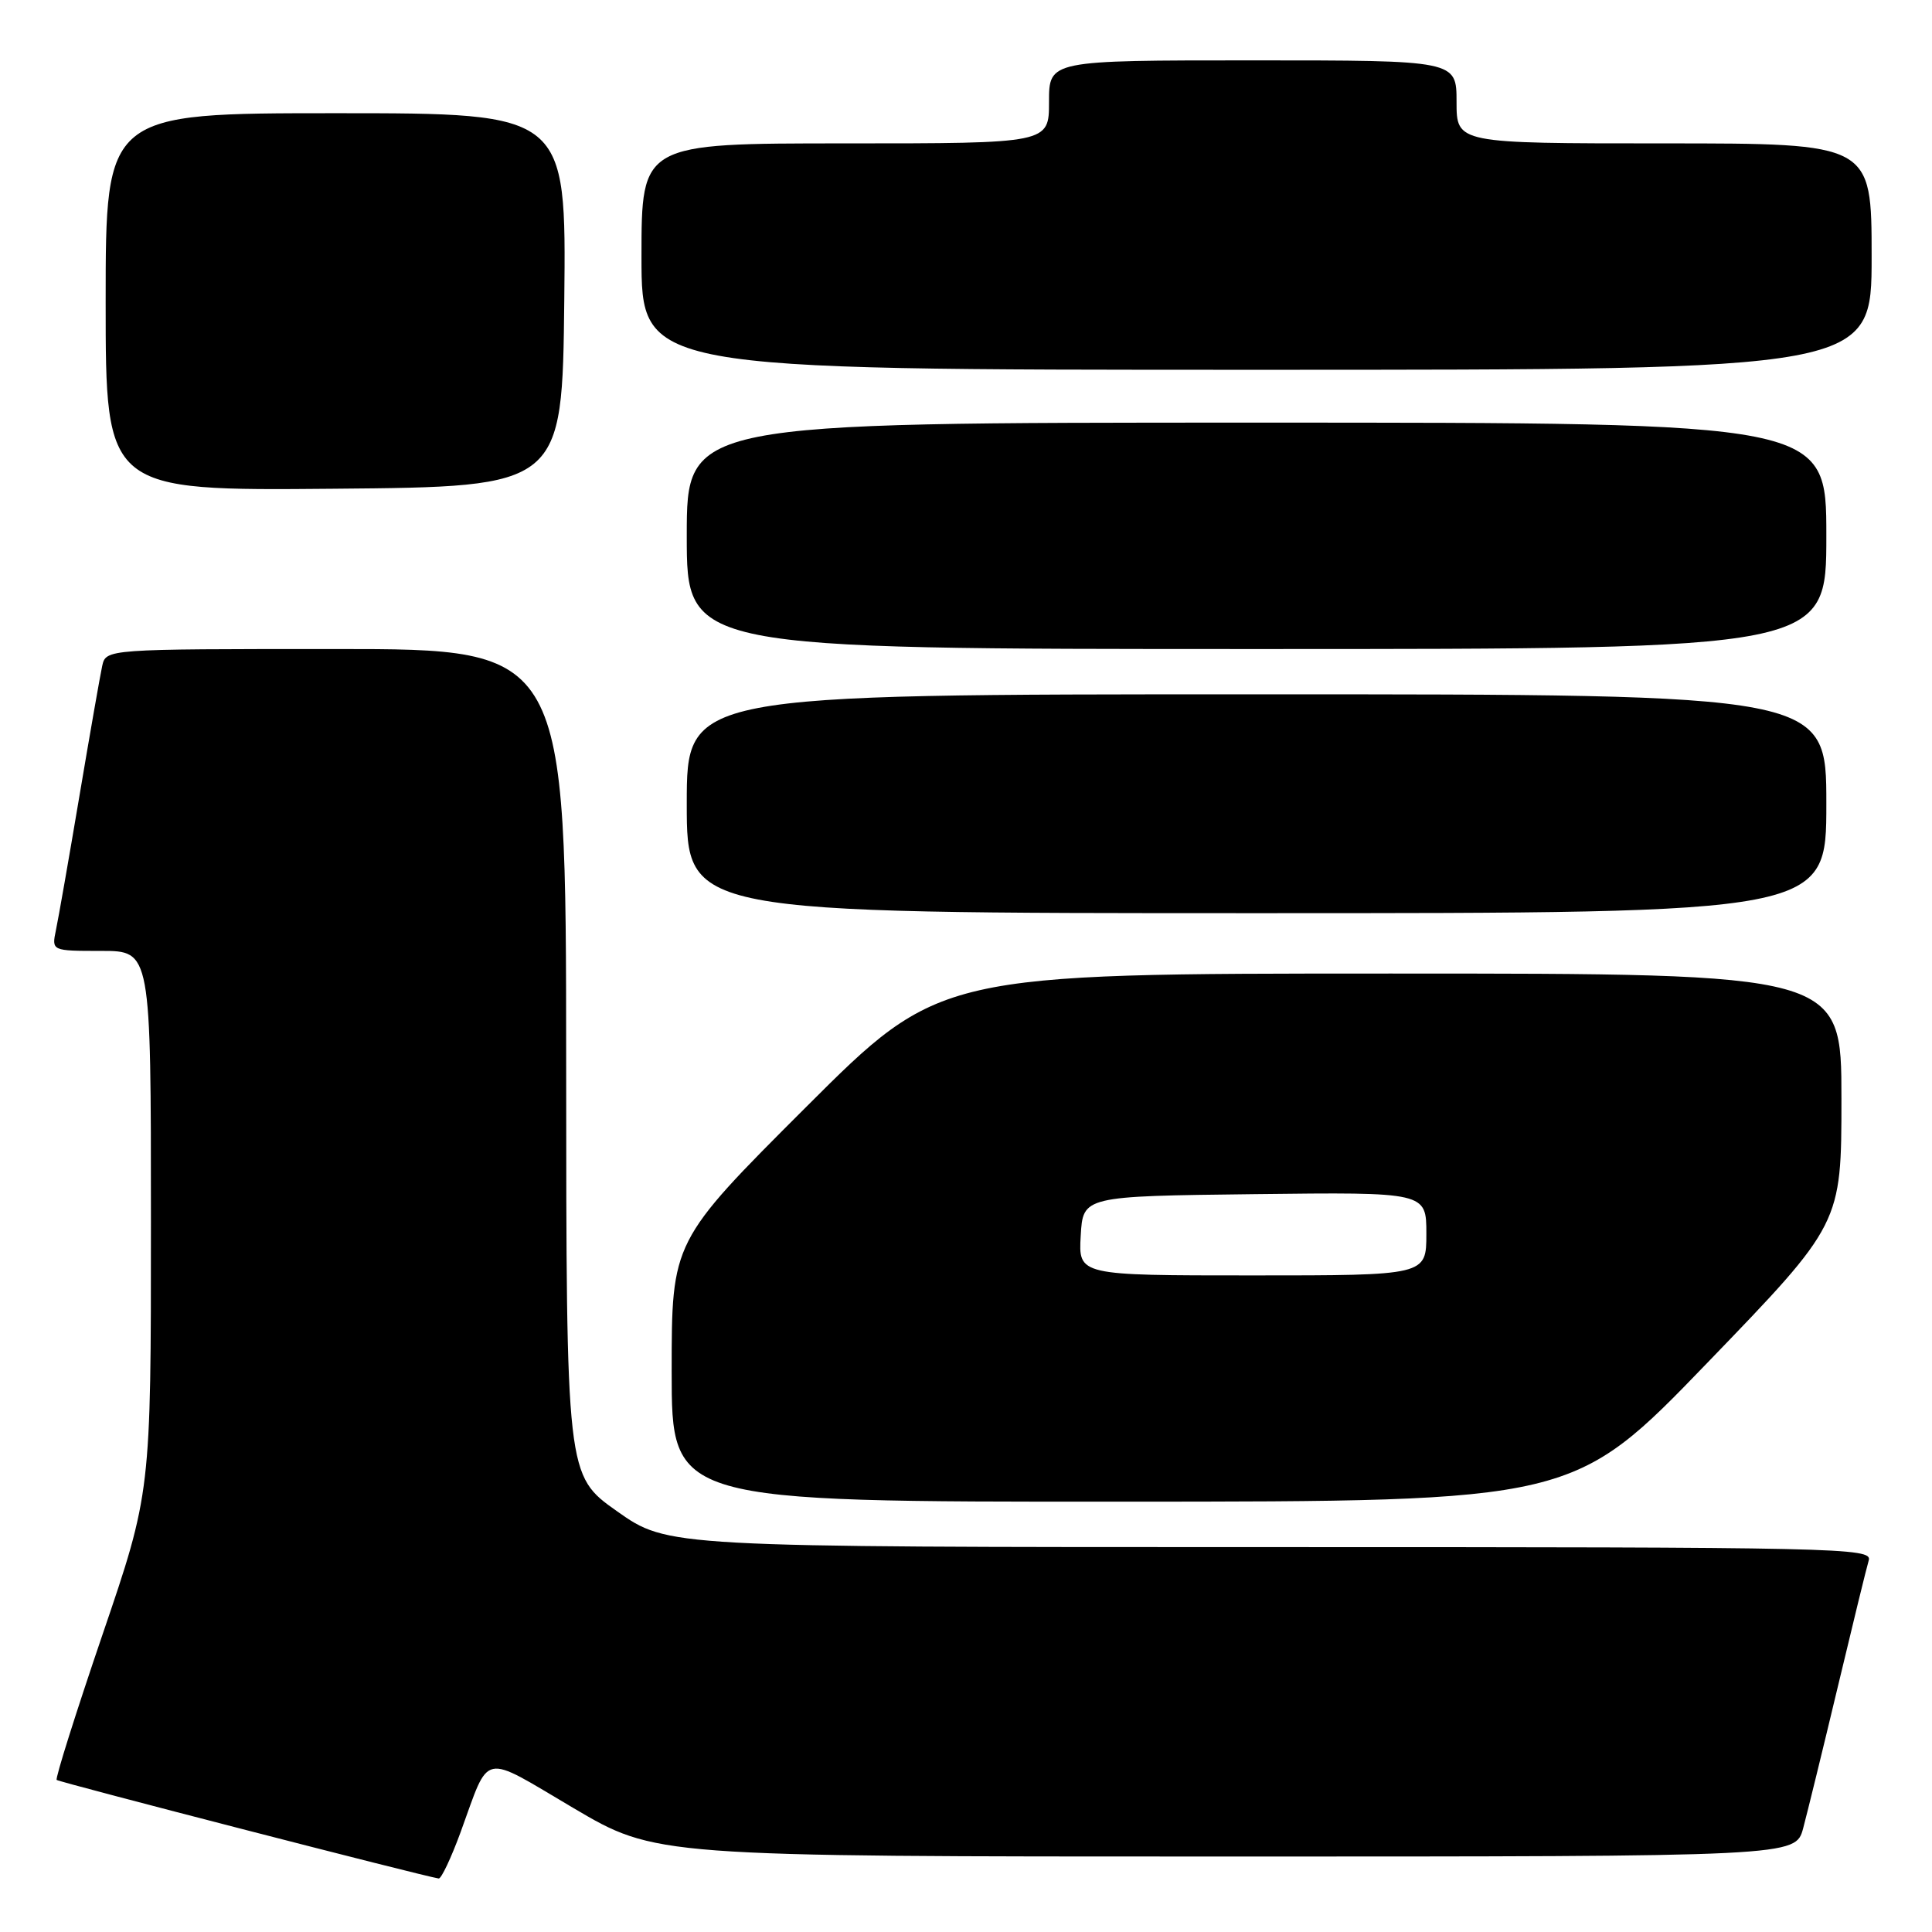 <?xml version="1.0" encoding="UTF-8" standalone="no"?>
<!DOCTYPE svg PUBLIC "-//W3C//DTD SVG 1.1//EN" "http://www.w3.org/Graphics/SVG/1.1/DTD/svg11.dtd" >
<svg xmlns="http://www.w3.org/2000/svg" xmlns:xlink="http://www.w3.org/1999/xlink" version="1.1" viewBox="0 0 256 256">
 <g >
 <path fill="currentColor"
d=" M 61.04 242.75 C 64.96 232.00 63.63 232.29 75.94 239.55 C 86.87 246.00 86.87 246.00 162.40 246.00 C 237.92 246.00 237.92 246.00 238.93 242.25 C 239.48 240.19 241.55 231.75 243.52 223.50 C 245.49 215.25 247.33 207.71 247.62 206.75 C 248.11 205.09 243.86 205.00 168.31 205.00 C 88.49 205.00 88.49 205.00 81.76 200.25 C 75.04 195.50 75.04 195.50 75.02 140.75 C 75.00 86.00 75.00 86.00 44.52 86.00 C 14.04 86.00 14.04 86.00 13.54 88.25 C 13.27 89.49 11.91 97.25 10.52 105.50 C 9.13 113.75 7.73 121.74 7.41 123.25 C 6.84 126.00 6.84 126.00 13.42 126.00 C 20.00 126.00 20.00 126.00 20.00 161.89 C 20.00 197.78 20.00 197.78 13.57 216.63 C 10.04 227.00 7.31 235.64 7.51 235.85 C 7.82 236.15 56.14 248.62 58.13 248.91 C 58.47 248.96 59.78 246.19 61.04 242.75 Z  M 226.25 180.56 C 244.00 162.17 244.00 162.17 244.00 145.58 C 244.00 129.00 244.00 129.00 184.26 129.00 C 124.52 129.00 124.52 129.00 106.76 146.74 C 89.00 164.48 89.00 164.48 89.00 181.74 C 89.00 199.00 89.00 199.00 148.75 198.98 C 208.50 198.96 208.50 198.96 226.25 180.56 Z  M 242.00 106.50 C 242.00 92.00 242.00 92.00 166.50 92.00 C 91.00 92.00 91.00 92.00 91.00 106.50 C 91.00 121.00 91.00 121.00 166.50 121.00 C 242.00 121.00 242.00 121.00 242.00 106.50 Z  M 242.00 71.00 C 242.00 56.00 242.00 56.00 166.50 56.00 C 91.00 56.00 91.00 56.00 91.00 71.00 C 91.00 86.00 91.00 86.00 166.50 86.00 C 242.00 86.00 242.00 86.00 242.00 71.00 Z  M 74.77 39.75 C 75.03 15.00 75.03 15.00 44.52 15.00 C 14.00 15.00 14.00 15.00 14.00 40.01 C 14.00 65.03 14.00 65.03 44.25 64.76 C 74.50 64.50 74.50 64.50 74.77 39.75 Z  M 248.00 34.00 C 248.00 19.00 248.00 19.00 220.50 19.00 C 193.00 19.00 193.00 19.00 193.00 13.50 C 193.00 8.00 193.00 8.00 166.00 8.00 C 139.00 8.00 139.00 8.00 139.00 13.50 C 139.00 19.00 139.00 19.00 112.00 19.00 C 85.00 19.00 85.00 19.00 85.00 34.00 C 85.00 49.00 85.00 49.00 166.50 49.00 C 248.00 49.00 248.00 49.00 248.00 34.00 Z  M 143.20 163.75 C 143.50 158.50 143.50 158.50 166.25 158.23 C 189.00 157.96 189.00 157.96 189.00 163.48 C 189.00 169.00 189.00 169.00 165.95 169.00 C 142.90 169.00 142.90 169.00 143.20 163.75 Z "/>
</g>
</svg>